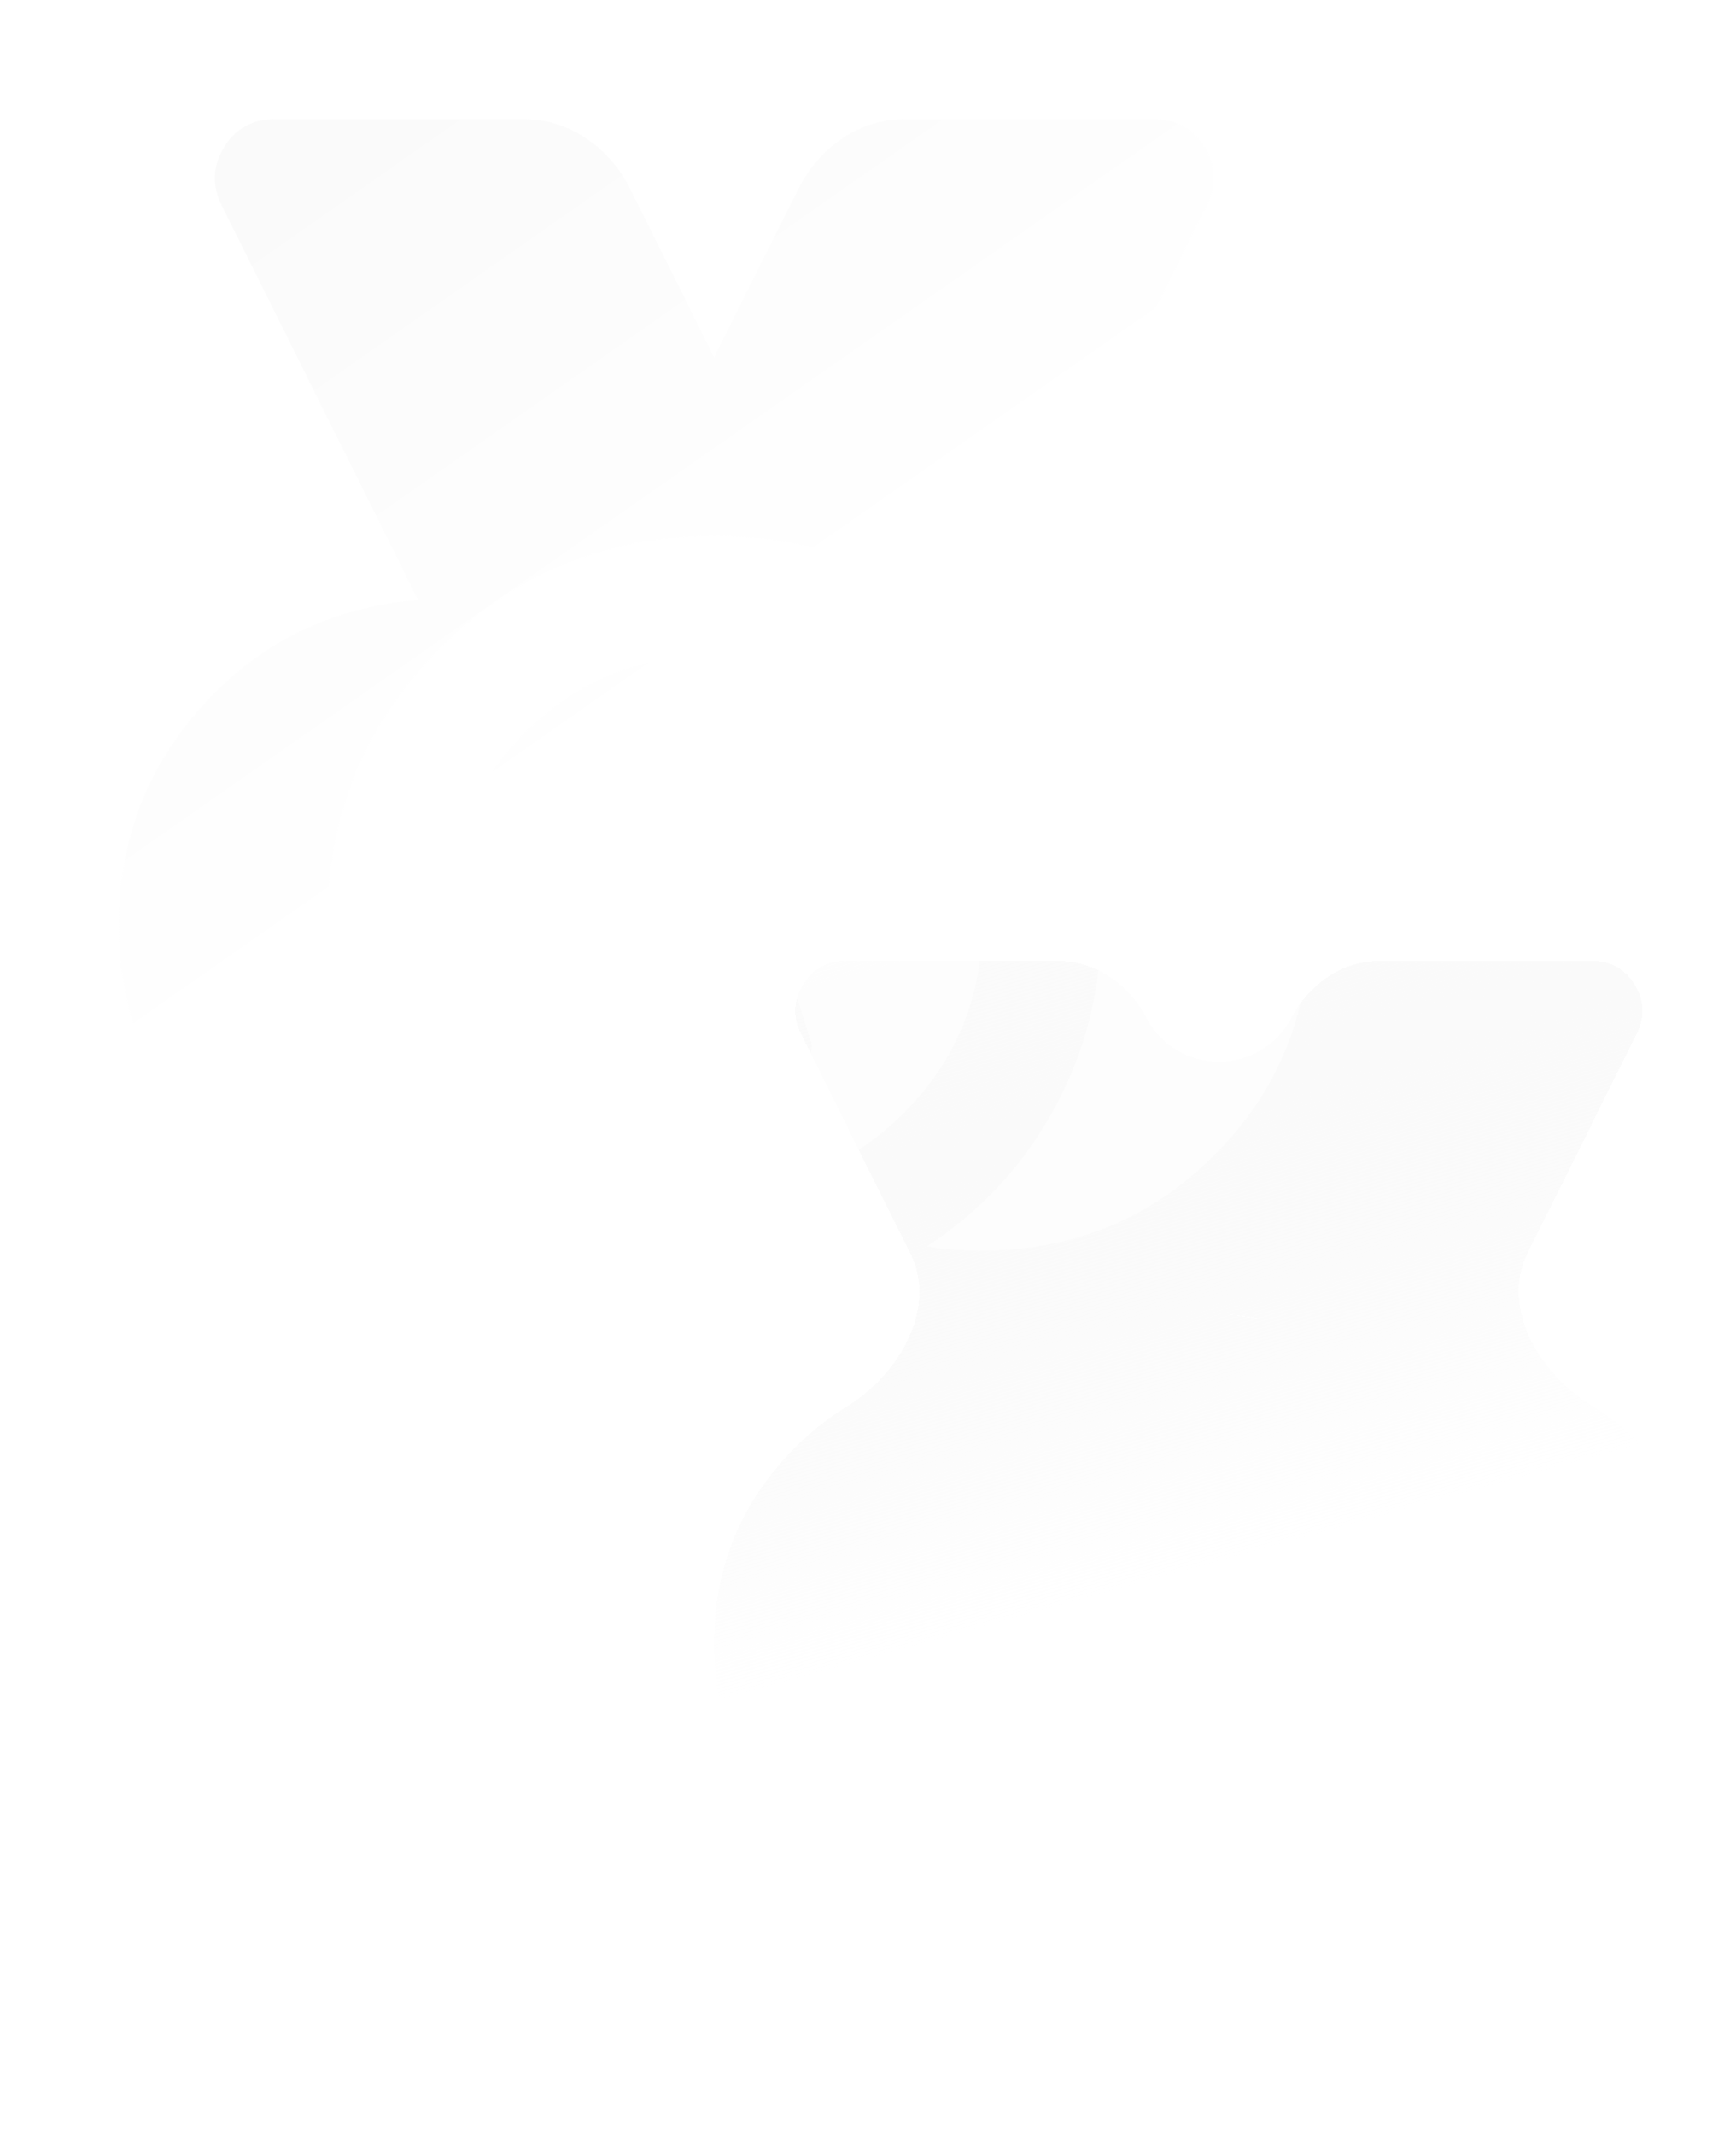 <svg width="96" height="118" viewBox="0 0 96 118" fill="none" xmlns="http://www.w3.org/2000/svg">
<g clip-path="url(#clip0_366_1108)">
<g filter="url(#filter0_d_366_1108)">
<path d="M54.277 105.158C50.042 105.158 46.437 103.669 43.459 100.692C40.481 97.714 38.992 94.108 38.992 89.874C38.992 85.873 40.33 82.417 43.007 79.508C44.012 78.416 45.111 77.505 46.303 76.778C49.208 75.004 51.368 71.343 49.85 68.296L43.808 56.165C43.343 55.234 43.378 54.327 43.914 53.443C44.45 52.559 45.252 52.117 46.32 52.117H57.906C58.976 52.117 59.942 52.396 60.803 52.954C61.665 53.513 62.351 54.257 62.861 55.188C64.529 58.523 69.289 58.523 70.957 55.188C71.469 54.257 72.155 53.513 73.017 52.954C73.879 52.396 74.844 52.117 75.912 52.117H87.497C88.567 52.117 89.371 52.559 89.907 53.443C90.443 54.327 90.477 55.234 90.01 56.165L83.993 68.245C82.487 71.268 84.597 74.901 87.475 76.668C88.681 77.408 89.794 78.333 90.814 79.442C93.49 82.35 94.827 85.805 94.826 89.804C94.826 94.085 93.337 97.714 90.359 100.692C87.381 103.669 83.752 105.158 79.471 105.158C79.053 105.158 78.622 105.146 78.179 105.122C76.698 105.041 76.555 104.261 78.031 104.119C81.317 103.801 85.349 103.908 86.538 102.719C88.301 99.193 85.055 92.877 85.055 89.804C83.071 85.088 83.298 80.441 79.784 76.929C73.668 75.097 71.978 71.66 66.909 71.658C63.676 73.921 57.546 73.415 54.034 76.929C50.522 80.443 48.765 84.734 48.763 89.804C48.763 92.968 49.414 95.946 50.717 98.737C52.602 100.622 59.651 104.309 62.442 105.658C62.023 105.751 56.674 105.267 56.231 105.291C55.788 105.315 54.692 105.16 54.277 105.158ZM62.442 105.658C58.953 105.658 53.161 101.181 50.717 98.737C48.273 96.294 48.761 93.292 48.763 89.804C48.763 86.315 49.571 78.623 54.034 76.929C56.477 74.485 63.421 71.656 66.909 71.658C70.398 71.658 77.34 74.485 79.784 76.929C82.228 79.373 85.056 86.317 85.055 89.804C85.055 93.294 88.889 99.781 86.538 102.719C84.094 105.163 65.93 105.66 62.442 105.658Z" fill="url(#paint0_linear_366_1108)" shape-rendering="crispEdges"/>
</g>
</g>
<g filter="url(#filter1_b_366_1108)">
<path d="M24.604 69.125C19.611 69.125 15.36 67.37 11.849 63.858C8.338 60.347 6.582 56.096 6.582 51.103C6.582 46.385 8.16 42.311 11.315 38.881C14.471 35.451 18.407 33.545 23.123 33.164L12.26 11.356C11.711 10.259 11.753 9.189 12.385 8.147C13.017 7.105 13.963 6.583 15.223 6.583H28.883C30.145 6.583 31.284 6.913 32.3 7.571C33.316 8.229 34.124 9.107 34.726 10.204L39.499 19.75L44.272 10.204C44.875 9.107 45.685 8.229 46.701 7.571C47.717 6.913 48.855 6.583 50.114 6.583H63.775C65.037 6.583 65.984 7.105 66.615 8.147C67.248 9.189 67.288 10.259 66.737 11.356L55.957 32.999C60.62 33.438 64.53 35.372 67.685 38.802C70.841 42.232 72.418 46.305 72.415 51.021C72.415 56.068 70.66 60.347 67.149 63.858C63.638 67.37 59.358 69.125 54.311 69.125C53.817 69.125 53.309 69.111 52.787 69.082C52.265 69.054 51.758 68.986 51.266 68.878C54.284 66.903 56.643 64.339 58.343 61.186C60.044 58.032 60.895 54.644 60.895 51.021C60.895 45.041 58.823 39.981 54.68 35.84C50.537 31.699 45.476 29.627 39.499 29.625C33.519 29.625 28.458 31.697 24.317 35.84C20.177 39.983 18.105 45.043 18.103 51.021C18.103 54.752 18.871 58.263 20.407 61.554C21.943 64.846 24.357 67.287 27.649 68.878C27.155 68.988 26.647 69.057 26.125 69.086C25.602 69.114 25.093 69.127 24.604 69.125ZM39.499 65.834C35.384 65.834 31.886 64.393 29.005 61.511C26.124 58.63 24.684 55.133 24.686 51.021C24.686 46.906 26.127 43.408 29.008 40.527C31.89 37.646 35.386 36.206 39.499 36.209C43.613 36.209 47.111 37.649 49.992 40.53C52.874 43.412 54.313 46.909 54.311 51.021C54.311 55.136 52.87 58.633 49.989 61.515C47.108 64.396 43.611 65.836 39.499 65.834ZM39.499 55.465L43.531 58.51C43.86 58.784 44.189 58.798 44.519 58.552C44.848 58.306 44.957 57.99 44.848 57.604L43.284 52.584L47.316 49.704C47.646 49.43 47.755 49.114 47.646 48.756C47.536 48.399 47.261 48.221 46.823 48.223H41.885L40.322 42.874C40.212 42.49 39.938 42.298 39.499 42.298C39.06 42.298 38.785 42.49 38.676 42.874L37.112 48.223H32.175C31.736 48.223 31.462 48.402 31.352 48.76C31.242 49.117 31.352 49.432 31.681 49.704L35.713 52.584L34.15 57.604C34.04 57.988 34.15 58.304 34.479 58.552C34.808 58.8 35.137 58.786 35.466 58.51L39.499 55.465Z" fill="url(#paint1_linear_366_1108)" fill-opacity="0.5"/>
</g>
<defs>
<filter id="filter0_d_366_1108" x="36.528" y="50.145" width="61.748" height="59.468" filterUnits="userSpaceOnUse" color-interpolation-filters="sRGB">
<feFlood flood-opacity="0" result="BackgroundImageFix"/>
<feColorMatrix in="SourceAlpha" type="matrix" values="0 0 0 0 0 0 0 0 0 0 0 0 0 0 0 0 0 0 127 0" result="hardAlpha"/>
<feOffset dx="0.493" dy="0.986"/>
<feGaussianBlur stdDeviation="1.479"/>
<feComposite in2="hardAlpha" operator="out"/>
<feColorMatrix type="matrix" values="0 0 0 0 0.11 0 0 0 0 0.373 0 0 0 0 0.216 0 0 0 0.6 0"/>
<feBlend mode="normal" in2="BackgroundImageFix" result="effect1_dropShadow_366_1108"/>
<feBlend mode="normal" in="SourceGraphic" in2="effect1_dropShadow_366_1108" result="shape"/>
</filter>
<filter id="filter1_b_366_1108" x="1.517" y="1.518" width="75.963" height="72.672" filterUnits="userSpaceOnUse" color-interpolation-filters="sRGB">
<feFlood flood-opacity="0" result="BackgroundImageFix"/>
<feGaussianBlur in="BackgroundImageFix" stdDeviation="2.533"/>
<feComposite in2="SourceAlpha" operator="in" result="effect1_backgroundBlur_366_1108"/>
<feBlend mode="normal" in="SourceGraphic" in2="effect1_backgroundBlur_366_1108" result="shape"/>
</filter>
<linearGradient id="paint0_linear_366_1108" x1="66.909" y1="85.35" x2="53.397" y2="36.707" gradientUnits="userSpaceOnUse">
<stop stop-color="white"/>
<stop offset="1" stop-color="#EBEBEB" stop-opacity="0"/>
</linearGradient>
<linearGradient id="paint1_linear_366_1108" x1="43.09" y1="31.586" x2="14.621" y2="-9.114" gradientUnits="userSpaceOnUse">
<stop stop-color="white"/>
<stop offset="1" stop-color="#F2F2F2"/>
</linearGradient>
<clipPath id="clip0_366_1108">
<rect width="67" height="67" fill="white" transform="translate(29 51)"/>
</clipPath>
</defs>
</svg>
